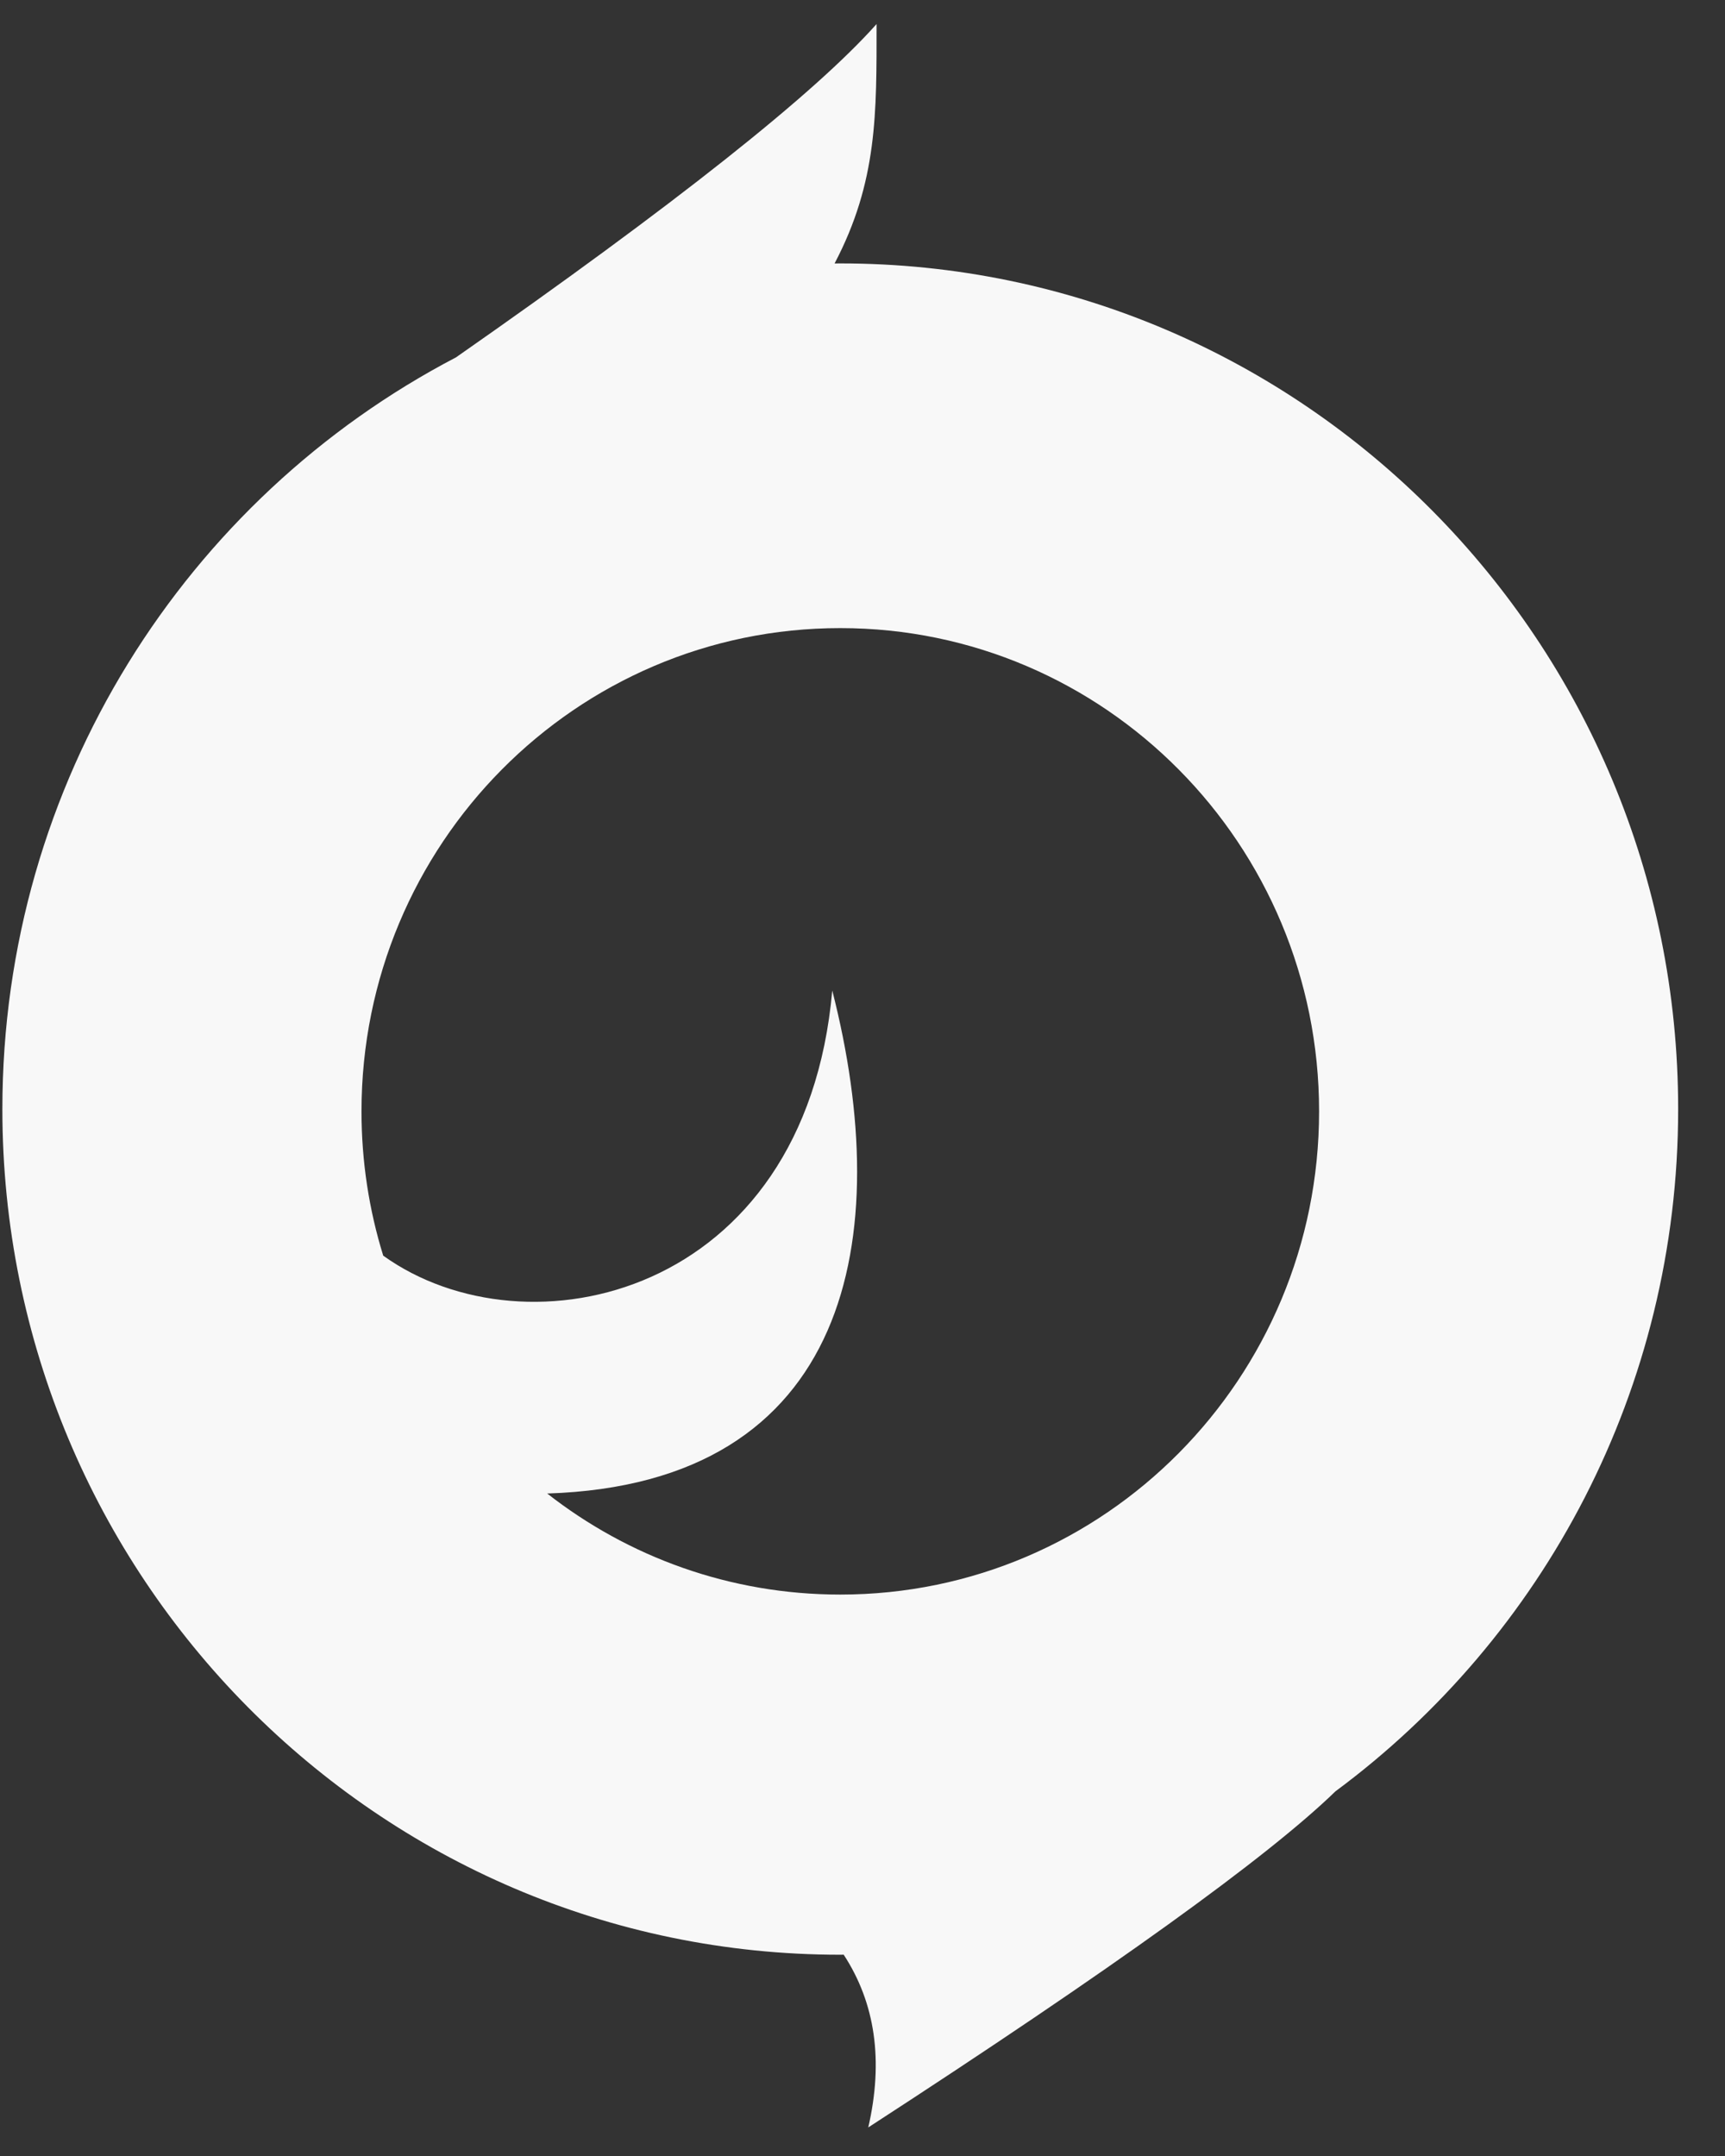<svg width="32" height="40" viewBox="0 0 32 40" fill="none" xmlns="http://www.w3.org/2000/svg">
<rect x="0" y="0" width="32" height="40" fill="#333333" stroke="none"/>
<path fill-rule="evenodd" clip-rule="evenodd" d="M16.261 0.446C16.261 2.099 16.28 3.369 15.482 4.888L15.588 4.887C24.172 4.887 31.131 11.912 31.131 20.577C31.131 25.773 28.629 30.379 24.774 33.234C23.514 34.458 20.625 36.537 16.107 39.47C16.391 38.234 16.239 37.166 15.651 36.265L15.588 36.266C7.003 36.266 0.044 29.242 0.044 20.577C0.044 14.506 3.46 9.24 8.458 6.631C12.512 3.8 15.112 1.738 16.261 0.446ZM15.588 11.653C10.682 11.653 6.706 15.667 6.706 20.619C6.706 21.551 6.847 22.451 7.109 23.296C9.768 25.206 14.936 24.071 15.439 18.377C16.61 22.951 15.792 27.53 10.151 27.709C11.653 28.884 13.539 29.584 15.588 29.584C20.493 29.584 24.47 25.57 24.47 20.619C24.47 15.667 20.493 11.653 15.588 11.653Z" fill="#F8F8F8"/>
</svg>
